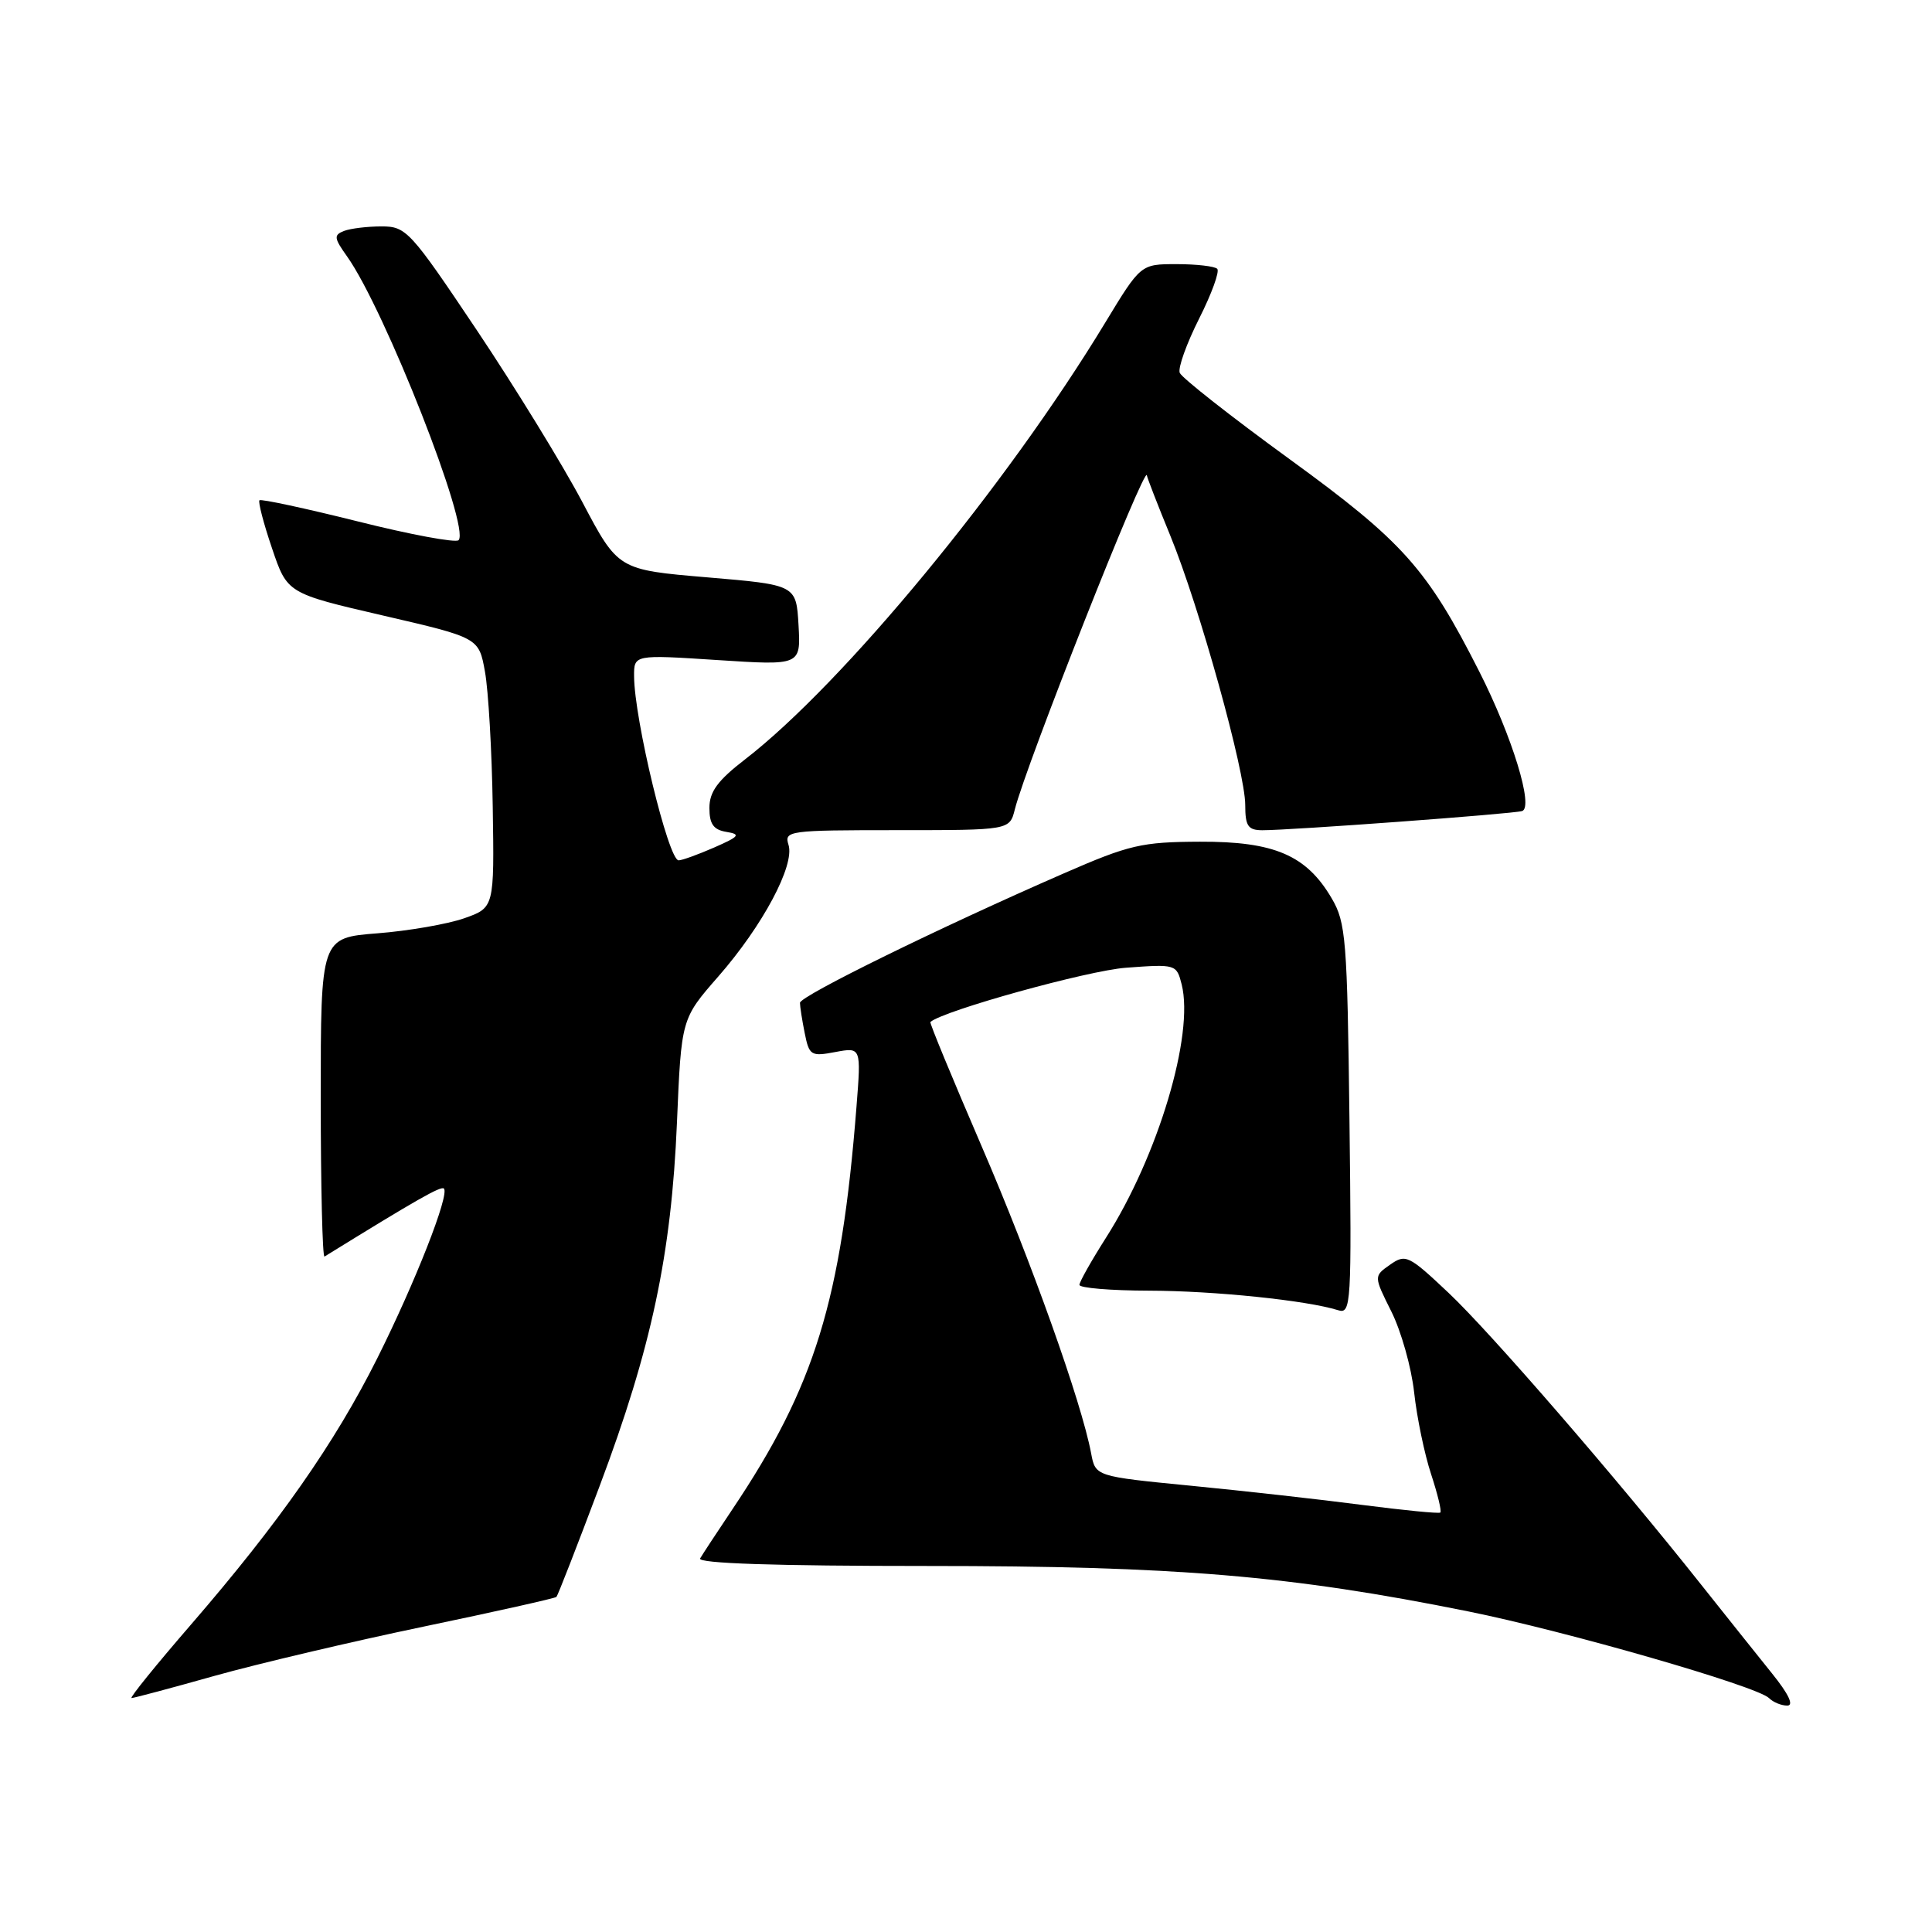<?xml version="1.0" encoding="UTF-8" standalone="no"?>
<!DOCTYPE svg PUBLIC "-//W3C//DTD SVG 1.1//EN" "http://www.w3.org/Graphics/SVG/1.1/DTD/svg11.dtd" >
<svg xmlns="http://www.w3.org/2000/svg" xmlns:xlink="http://www.w3.org/1999/xlink" version="1.1" viewBox="0 0 256 256">
 <g >
 <path fill="currentColor"
d=" M 234.81 221.75 C 232.93 219.41 228.71 214.13 225.44 210.01 C 214.28 195.93 197.47 176.51 191.91 171.28 C 186.65 166.32 186.25 166.13 184.19 167.58 C 182.02 169.10 182.02 169.10 184.37 173.80 C 185.66 176.39 187.02 181.20 187.38 184.50 C 187.74 187.80 188.75 192.67 189.62 195.31 C 190.49 197.96 191.05 200.26 190.85 200.42 C 190.66 200.58 186.00 200.12 180.50 199.41 C 175.00 198.69 164.80 197.55 157.83 196.87 C 145.15 195.63 145.15 195.63 144.58 192.57 C 143.30 185.77 136.64 167.10 130.04 151.81 C 126.20 142.90 123.15 135.53 123.28 135.42 C 125.03 133.90 144.15 128.60 149.20 128.23 C 155.81 127.74 155.90 127.77 156.58 130.45 C 158.25 137.12 153.45 153.18 146.54 164.02 C 144.62 167.04 143.04 169.84 143.03 170.25 C 143.01 170.66 147.16 171.01 152.25 171.02 C 160.87 171.04 173.13 172.30 177.31 173.61 C 179.03 174.15 179.11 172.90 178.81 148.34 C 178.52 124.47 178.34 122.24 176.46 119.04 C 173.11 113.32 168.86 111.49 159.00 111.53 C 151.27 111.56 149.64 111.94 141.00 115.71 C 124.53 122.89 106.00 131.98 106.00 132.88 C 106.00 133.36 106.28 135.17 106.63 136.90 C 107.22 139.86 107.46 140.01 110.68 139.40 C 114.11 138.76 114.11 138.76 113.49 146.63 C 111.47 172.36 107.97 183.71 97.04 200.00 C 95.01 203.03 93.09 205.95 92.77 206.50 C 92.39 207.16 102.69 207.50 122.85 207.50 C 155.89 207.50 170.95 208.76 194.50 213.51 C 207.55 216.14 232.83 223.43 234.41 225.01 C 234.96 225.56 236.04 226.00 236.82 226.00 C 237.73 226.00 237.01 224.48 234.81 221.75 Z  M 28.43 222.06 C 34.18 220.45 46.66 217.51 56.15 215.53 C 65.64 213.55 73.55 211.78 73.73 211.60 C 73.91 211.42 76.49 204.80 79.46 196.89 C 86.33 178.61 88.96 166.24 89.70 148.75 C 90.28 134.99 90.28 134.99 95.17 129.40 C 101.06 122.67 105.34 114.65 104.48 111.94 C 103.89 110.08 104.48 110.00 118.82 110.00 C 133.78 110.00 133.78 110.00 134.47 107.25 C 135.95 101.35 151.85 61.14 151.97 63.00 C 151.99 63.27 153.39 66.88 155.08 71.00 C 158.92 80.37 165.00 102.23 165.00 106.67 C 165.00 109.45 165.37 110.00 167.25 110.01 C 170.97 110.02 200.41 107.85 201.68 107.47 C 203.26 107.00 200.39 97.62 196.02 89.00 C 189.10 75.34 185.92 71.78 170.89 60.85 C 163.13 55.21 156.57 50.05 156.32 49.40 C 156.07 48.74 157.23 45.52 158.89 42.22 C 160.55 38.93 161.63 35.96 161.29 35.62 C 160.95 35.28 158.53 35.00 155.91 35.00 C 151.15 35.00 151.15 35.00 146.45 42.75 C 133.38 64.32 111.74 90.56 98.75 100.60 C 95.09 103.42 94.00 104.91 94.00 107.06 C 94.00 109.19 94.54 109.95 96.25 110.23 C 98.20 110.55 97.98 110.83 94.63 112.30 C 92.50 113.23 90.38 114.00 89.92 114.00 C 88.57 114.00 84.05 95.32 84.02 89.62 C 84.00 86.74 84.00 86.74 95.06 87.46 C 106.11 88.18 106.11 88.18 105.81 82.84 C 105.50 77.50 105.50 77.50 93.70 76.50 C 81.90 75.50 81.90 75.50 77.15 66.50 C 74.53 61.55 68.24 51.31 63.18 43.75 C 54.36 30.58 53.82 30.00 50.56 30.00 C 48.69 30.00 46.45 30.27 45.59 30.60 C 44.20 31.14 44.25 31.54 45.99 33.98 C 50.98 41.00 62.37 69.97 60.76 71.58 C 60.38 71.95 54.37 70.84 47.41 69.09 C 40.44 67.35 34.58 66.09 34.38 66.29 C 34.18 66.49 34.92 69.35 36.04 72.64 C 38.06 78.62 38.06 78.62 50.75 81.56 C 63.45 84.50 63.45 84.50 64.26 89.00 C 64.71 91.47 65.18 99.52 65.29 106.89 C 65.50 120.27 65.50 120.27 61.50 121.68 C 59.30 122.45 54.12 123.35 50.00 123.67 C 42.50 124.26 42.50 124.26 42.50 145.54 C 42.50 157.24 42.73 166.67 43.00 166.50 C 55.17 158.98 58.44 157.11 58.82 157.49 C 59.60 158.27 55.00 169.97 49.98 180.00 C 44.38 191.18 36.96 201.79 25.32 215.25 C 20.68 220.61 17.13 225.00 17.43 225.00 C 17.73 225.00 22.68 223.68 28.43 222.06 Z "/>
</g>
</svg>